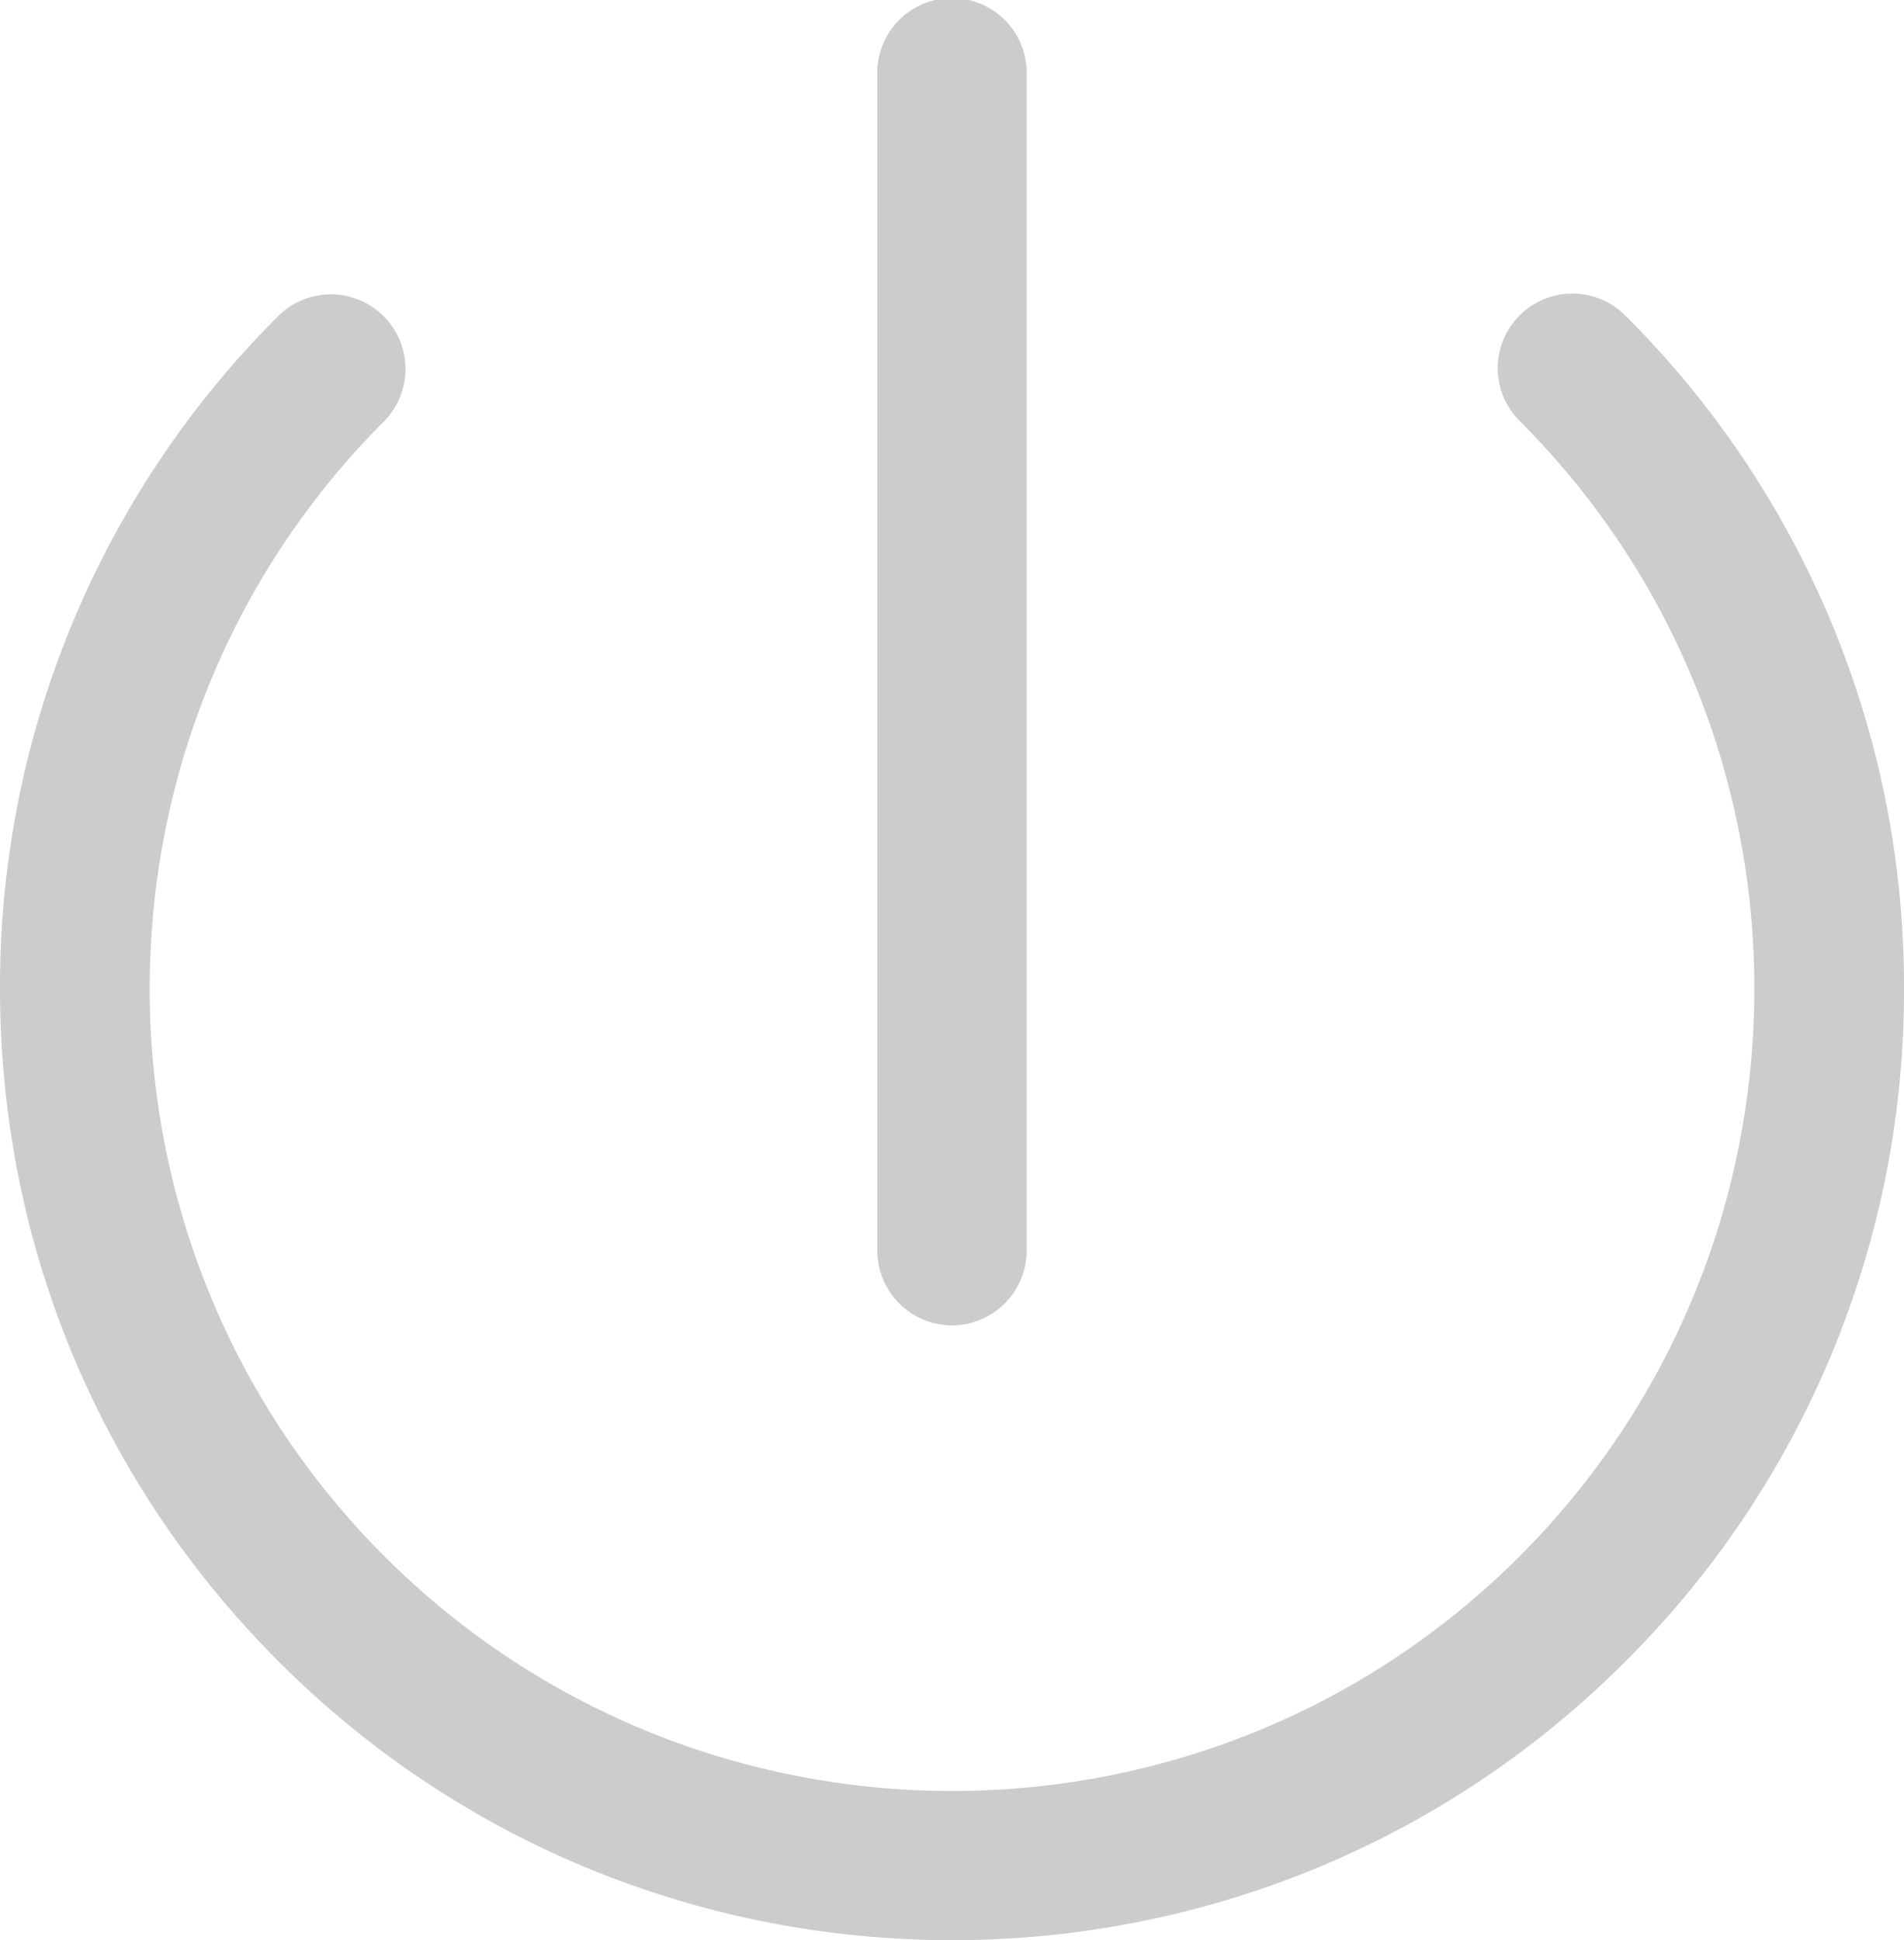 <svg xmlns="http://www.w3.org/2000/svg" width="39.782" height="40.534" viewBox="0 0 39.782 40.534"><g fill="#CCC"><path d="M33.955 6.589a1.558 1.558 0 1 0-2.204 2.205c6.539 6.54 6.539 17.179 0 23.719-6.537 6.538-17.179 6.538-23.719 0-6.539-6.54-6.539-17.18 0-23.719a1.559 1.559 0 0 0-2.204-2.205A19.756 19.756 0 0 0 0 20.653c0 5.313 2.07 10.308 5.827 14.064 3.877 3.879 8.97 5.817 14.064 5.817s10.187-1.938 14.064-5.817a19.756 19.756 0 0 0 5.827-14.064 19.76 19.76 0 0 0-5.827-14.064zm0 0"/><path d="M19.891 27.688a1.56 1.56 0 0 0 1.559-1.56V1.559a1.56 1.56 0 1 0-3.119 0v24.569c.001.86.698 1.56 1.56 1.56zm0 0"/></g></svg>